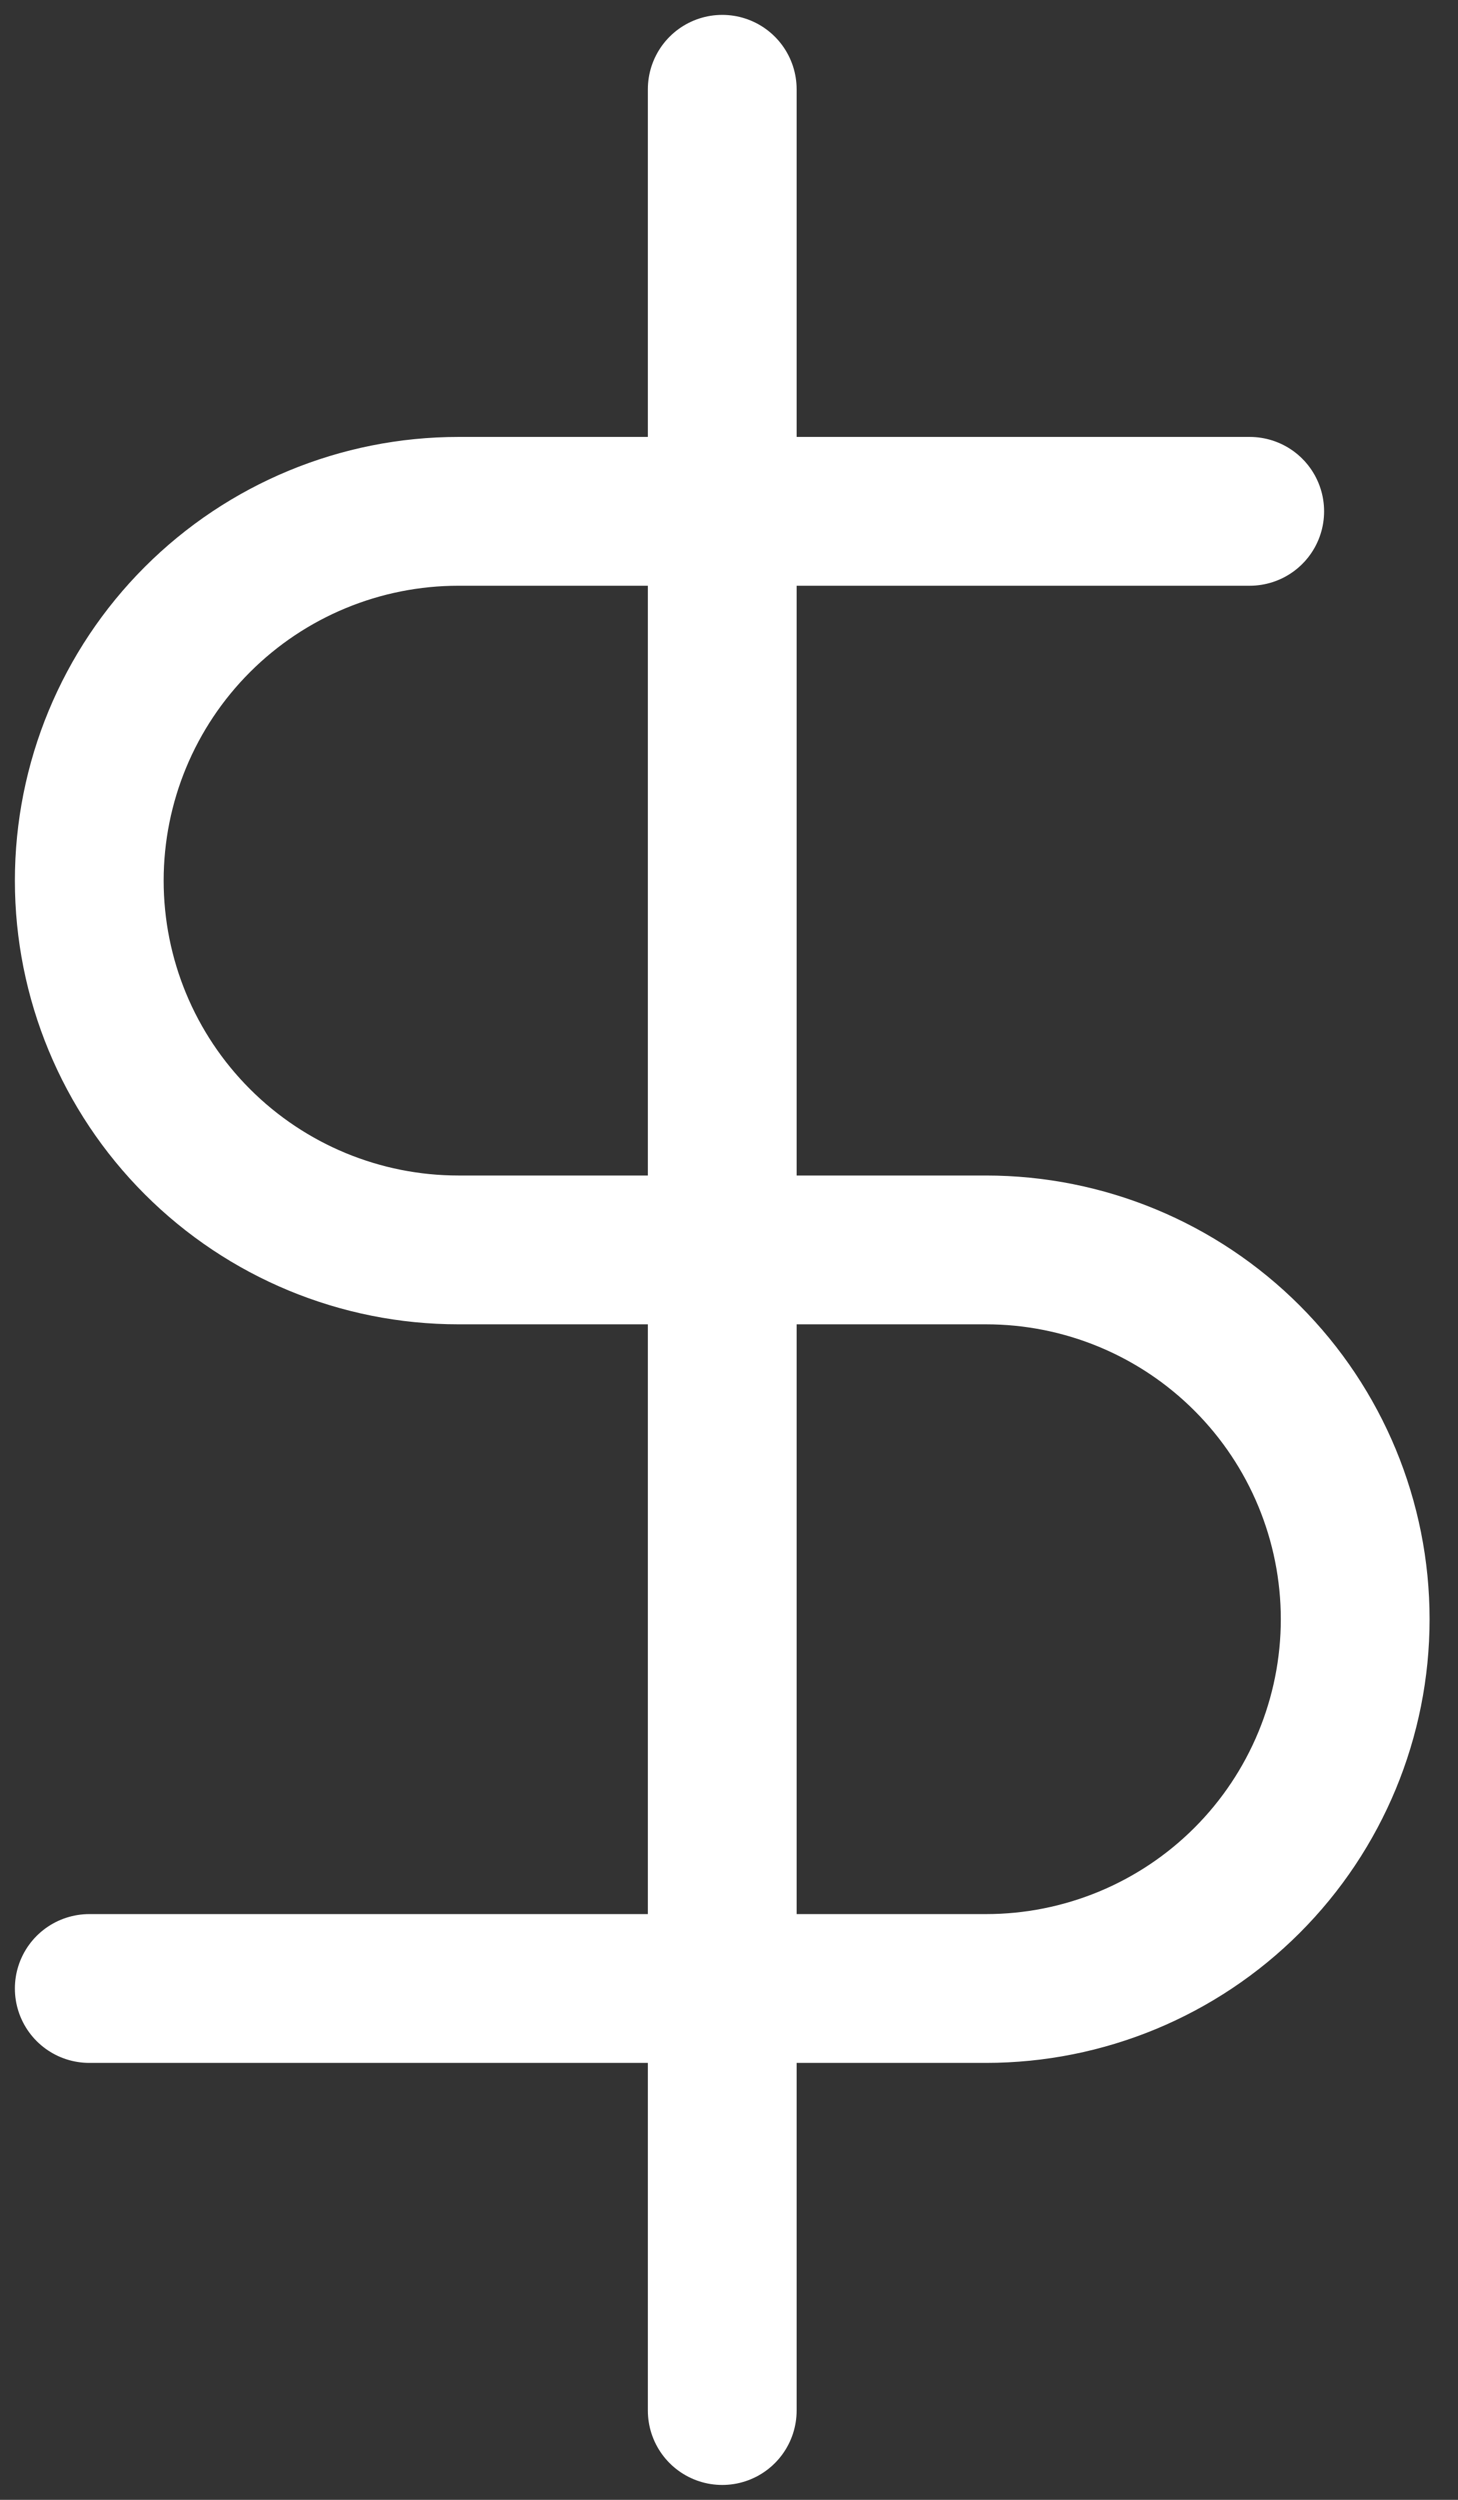 <svg width="49" height="84" viewBox="0 0 49 84" fill="none" xmlns="http://www.w3.org/2000/svg">
<rect x="0" y="0" width="49" height="84" fill="#333333" stroke="none"/>
<path d="M24.273 3V81M42 17.182H15.409C12.118 17.182 8.962 18.489 6.635 20.816C4.307 23.143 3 26.3 3 29.591C3 32.882 4.307 36.038 6.635 38.365C8.962 40.693 12.118 42 15.409 42H33.136C36.428 42 39.584 43.307 41.911 45.635C44.238 47.962 45.545 51.118 45.545 54.409C45.545 57.7 44.238 60.856 41.911 63.184C39.584 65.511 36.428 66.818 33.136 66.818H3" stroke="white" stroke-width="5" stroke-linecap="round" stroke-linejoin="round"/>
</svg>
